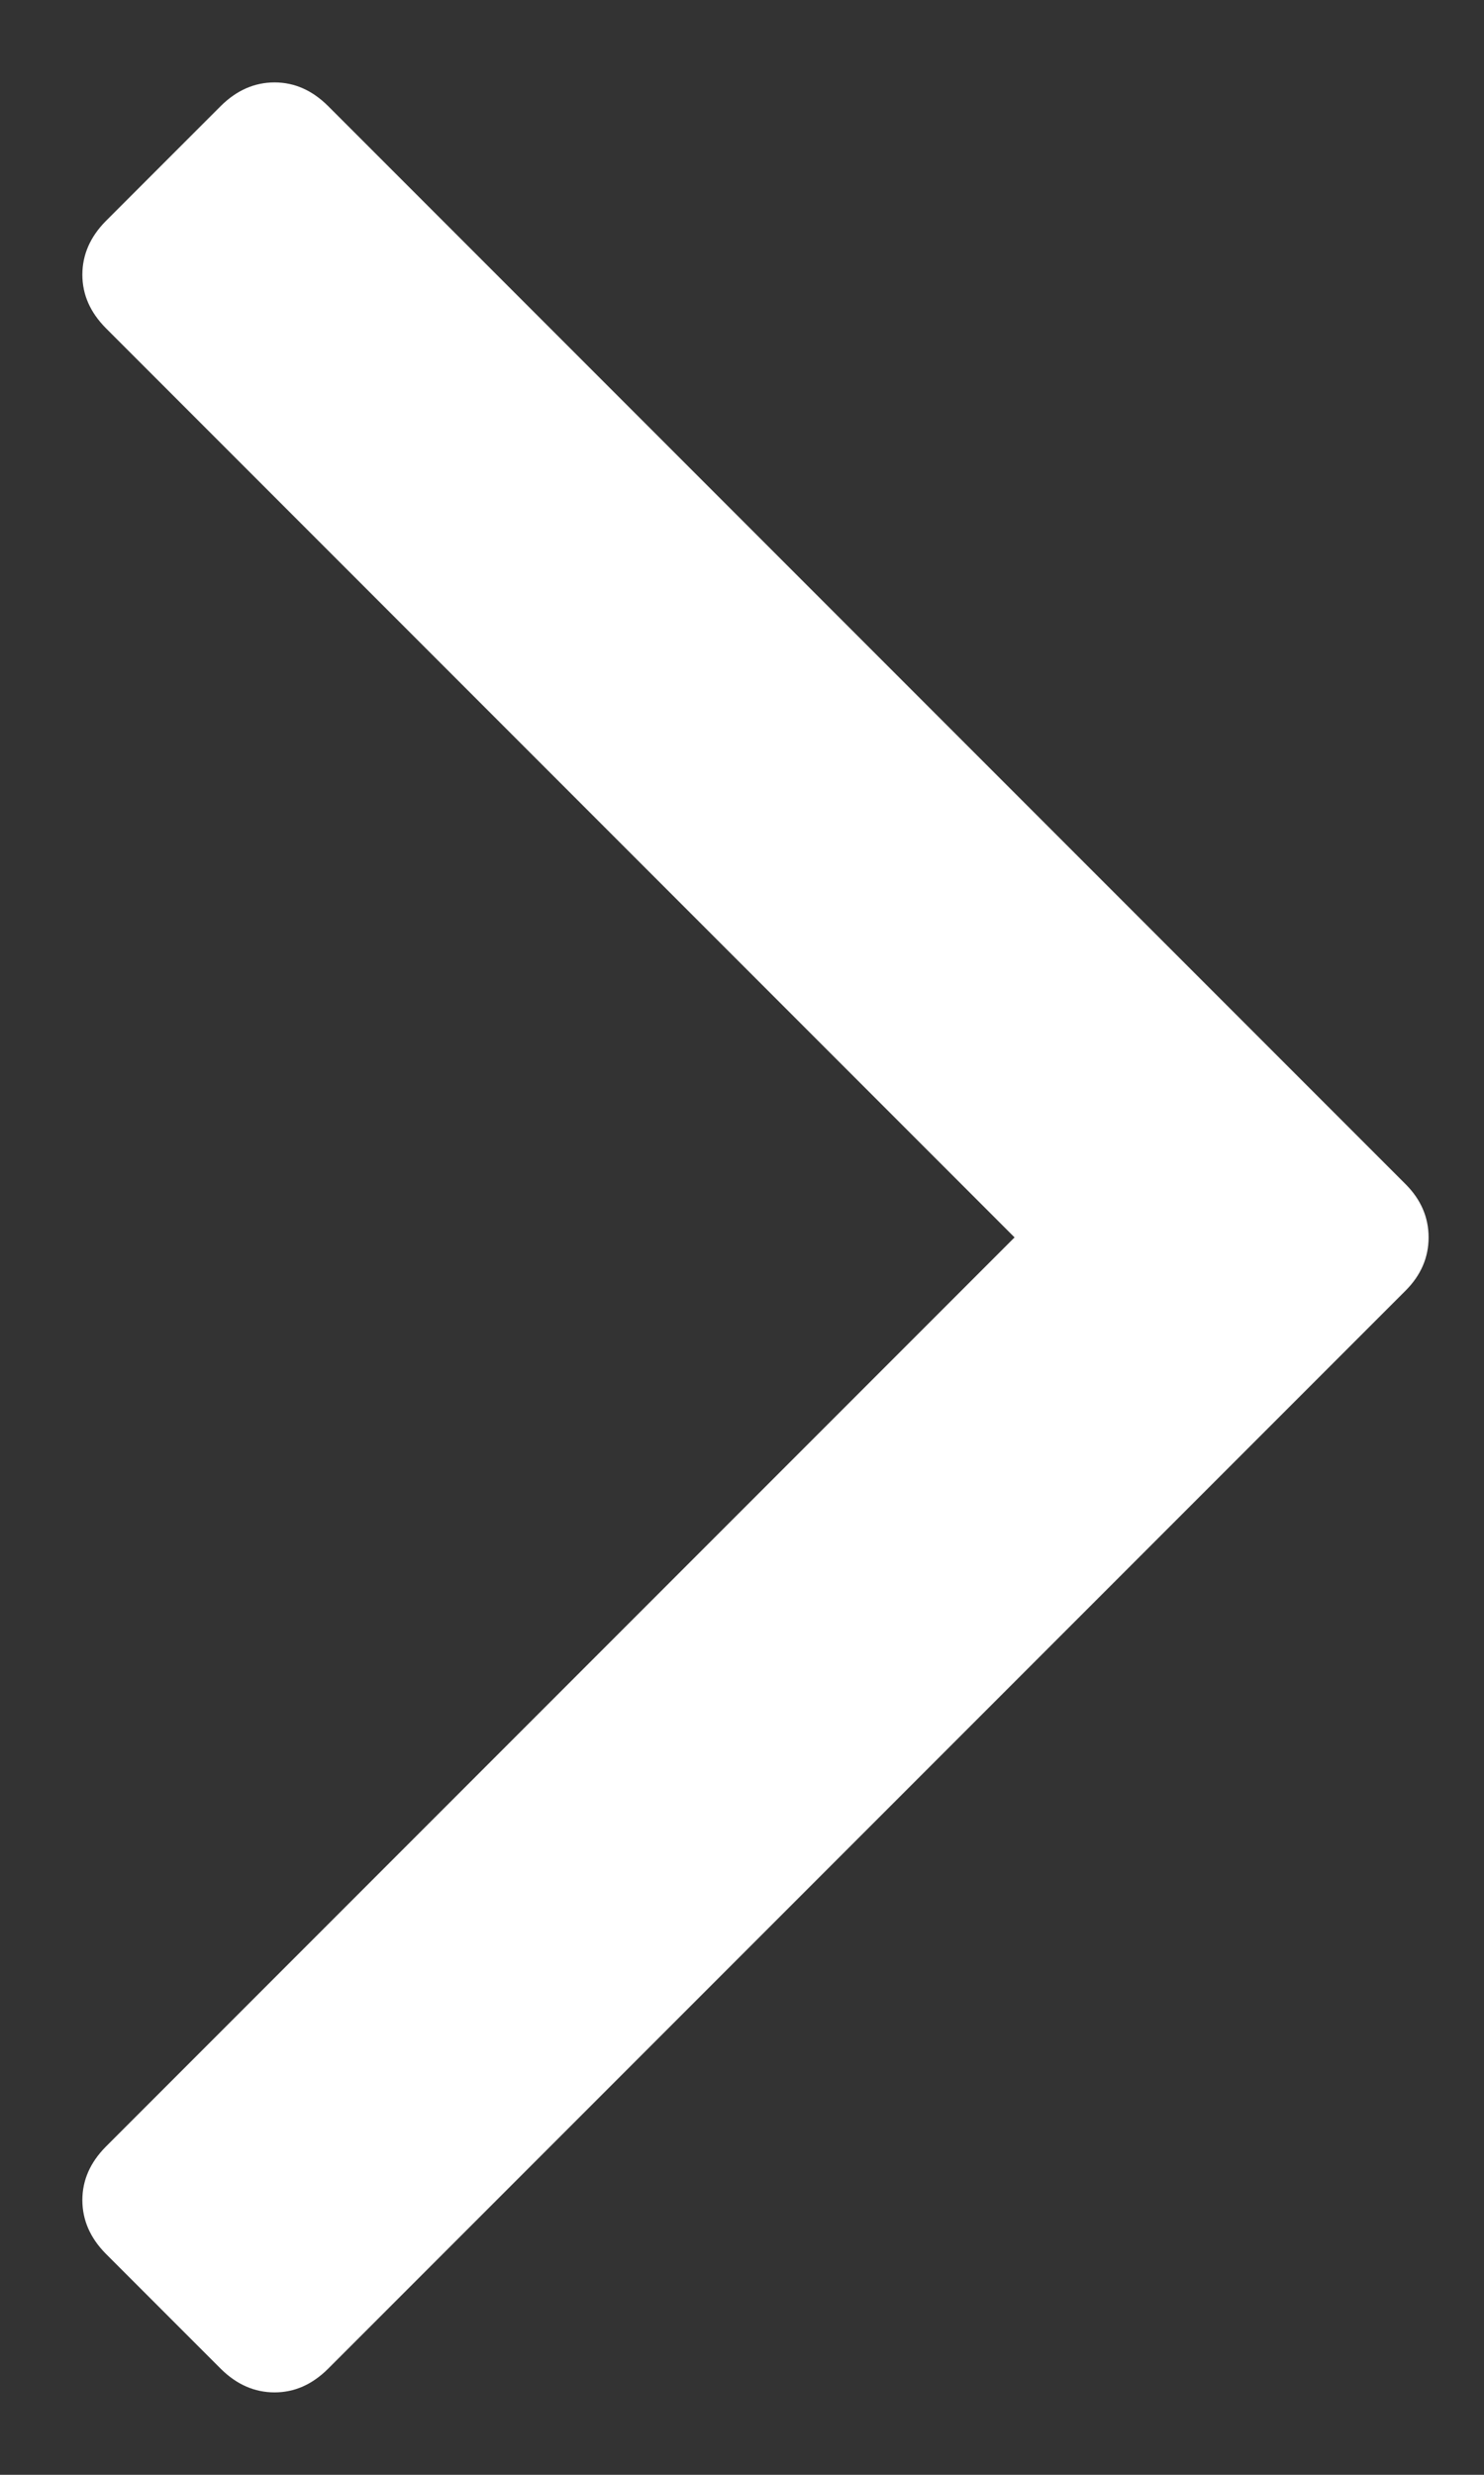 <?xml version="1.0" encoding="UTF-8"?>
<svg width="6px" height="10px" viewBox="0 0 6 10" version="1.1" xmlns="http://www.w3.org/2000/svg" xmlns:xlink="http://www.w3.org/1999/xlink">
    <rect x="0" y="0" width="6" height="10" fill="#333333" stroke="none"/>
    <title>4CC3189D-3D27-4A31-B74D-6E7641258E70</title>
    <defs>
        <path d="M5.683,4.785 C5.745,4.847 5.776,4.919 5.776,5 C5.776,5.081 5.745,5.153 5.683,5.215 L1.325,9.573 C1.262,9.635 1.191,9.667 1.11,9.667 C1.029,9.667 0.957,9.635 0.894,9.573 L0.427,9.106 C0.365,9.043 0.333,8.971 0.333,8.89 C0.333,8.809 0.365,8.738 0.427,8.675 L4.102,5 L0.427,1.325 C0.365,1.262 0.333,1.191 0.333,1.11 C0.333,1.029 0.365,0.957 0.427,0.894 L0.894,0.427 C0.957,0.365 1.029,0.333 1.11,0.333 C1.191,0.333 1.262,0.365 1.325,0.427 L5.683,4.785 Z" id="path-1"></path>
    </defs>
    <g id="Wireframes" stroke="none" stroke-width="1" fill="none" fill-rule="evenodd">
        <g id="Nodes" transform="translate(-1271, -949)">
            <g id="Group-9" transform="translate(150, 471)">
                <g id="Pagination-bar" transform="translate(0.5, 461)">
                    <g id="Pagination" transform="translate(846.5, 6)">
                        <g id="&gt;" transform="translate(261, 0)">
                            <g id="Styles/Icons/arrow-left" transform="translate(13, 11)">
                                <mask id="mask-2" fill="white">
                                    <use xlink:href="#path-1"></use>
                                </mask>
                                <use id="angle-right" fill="#FFFFFF" opacity="0.87" xlink:href="#path-1"></use>
                            </g>
                        </g>
                    </g>
                </g>
            </g>
        </g>
    </g>
</svg>